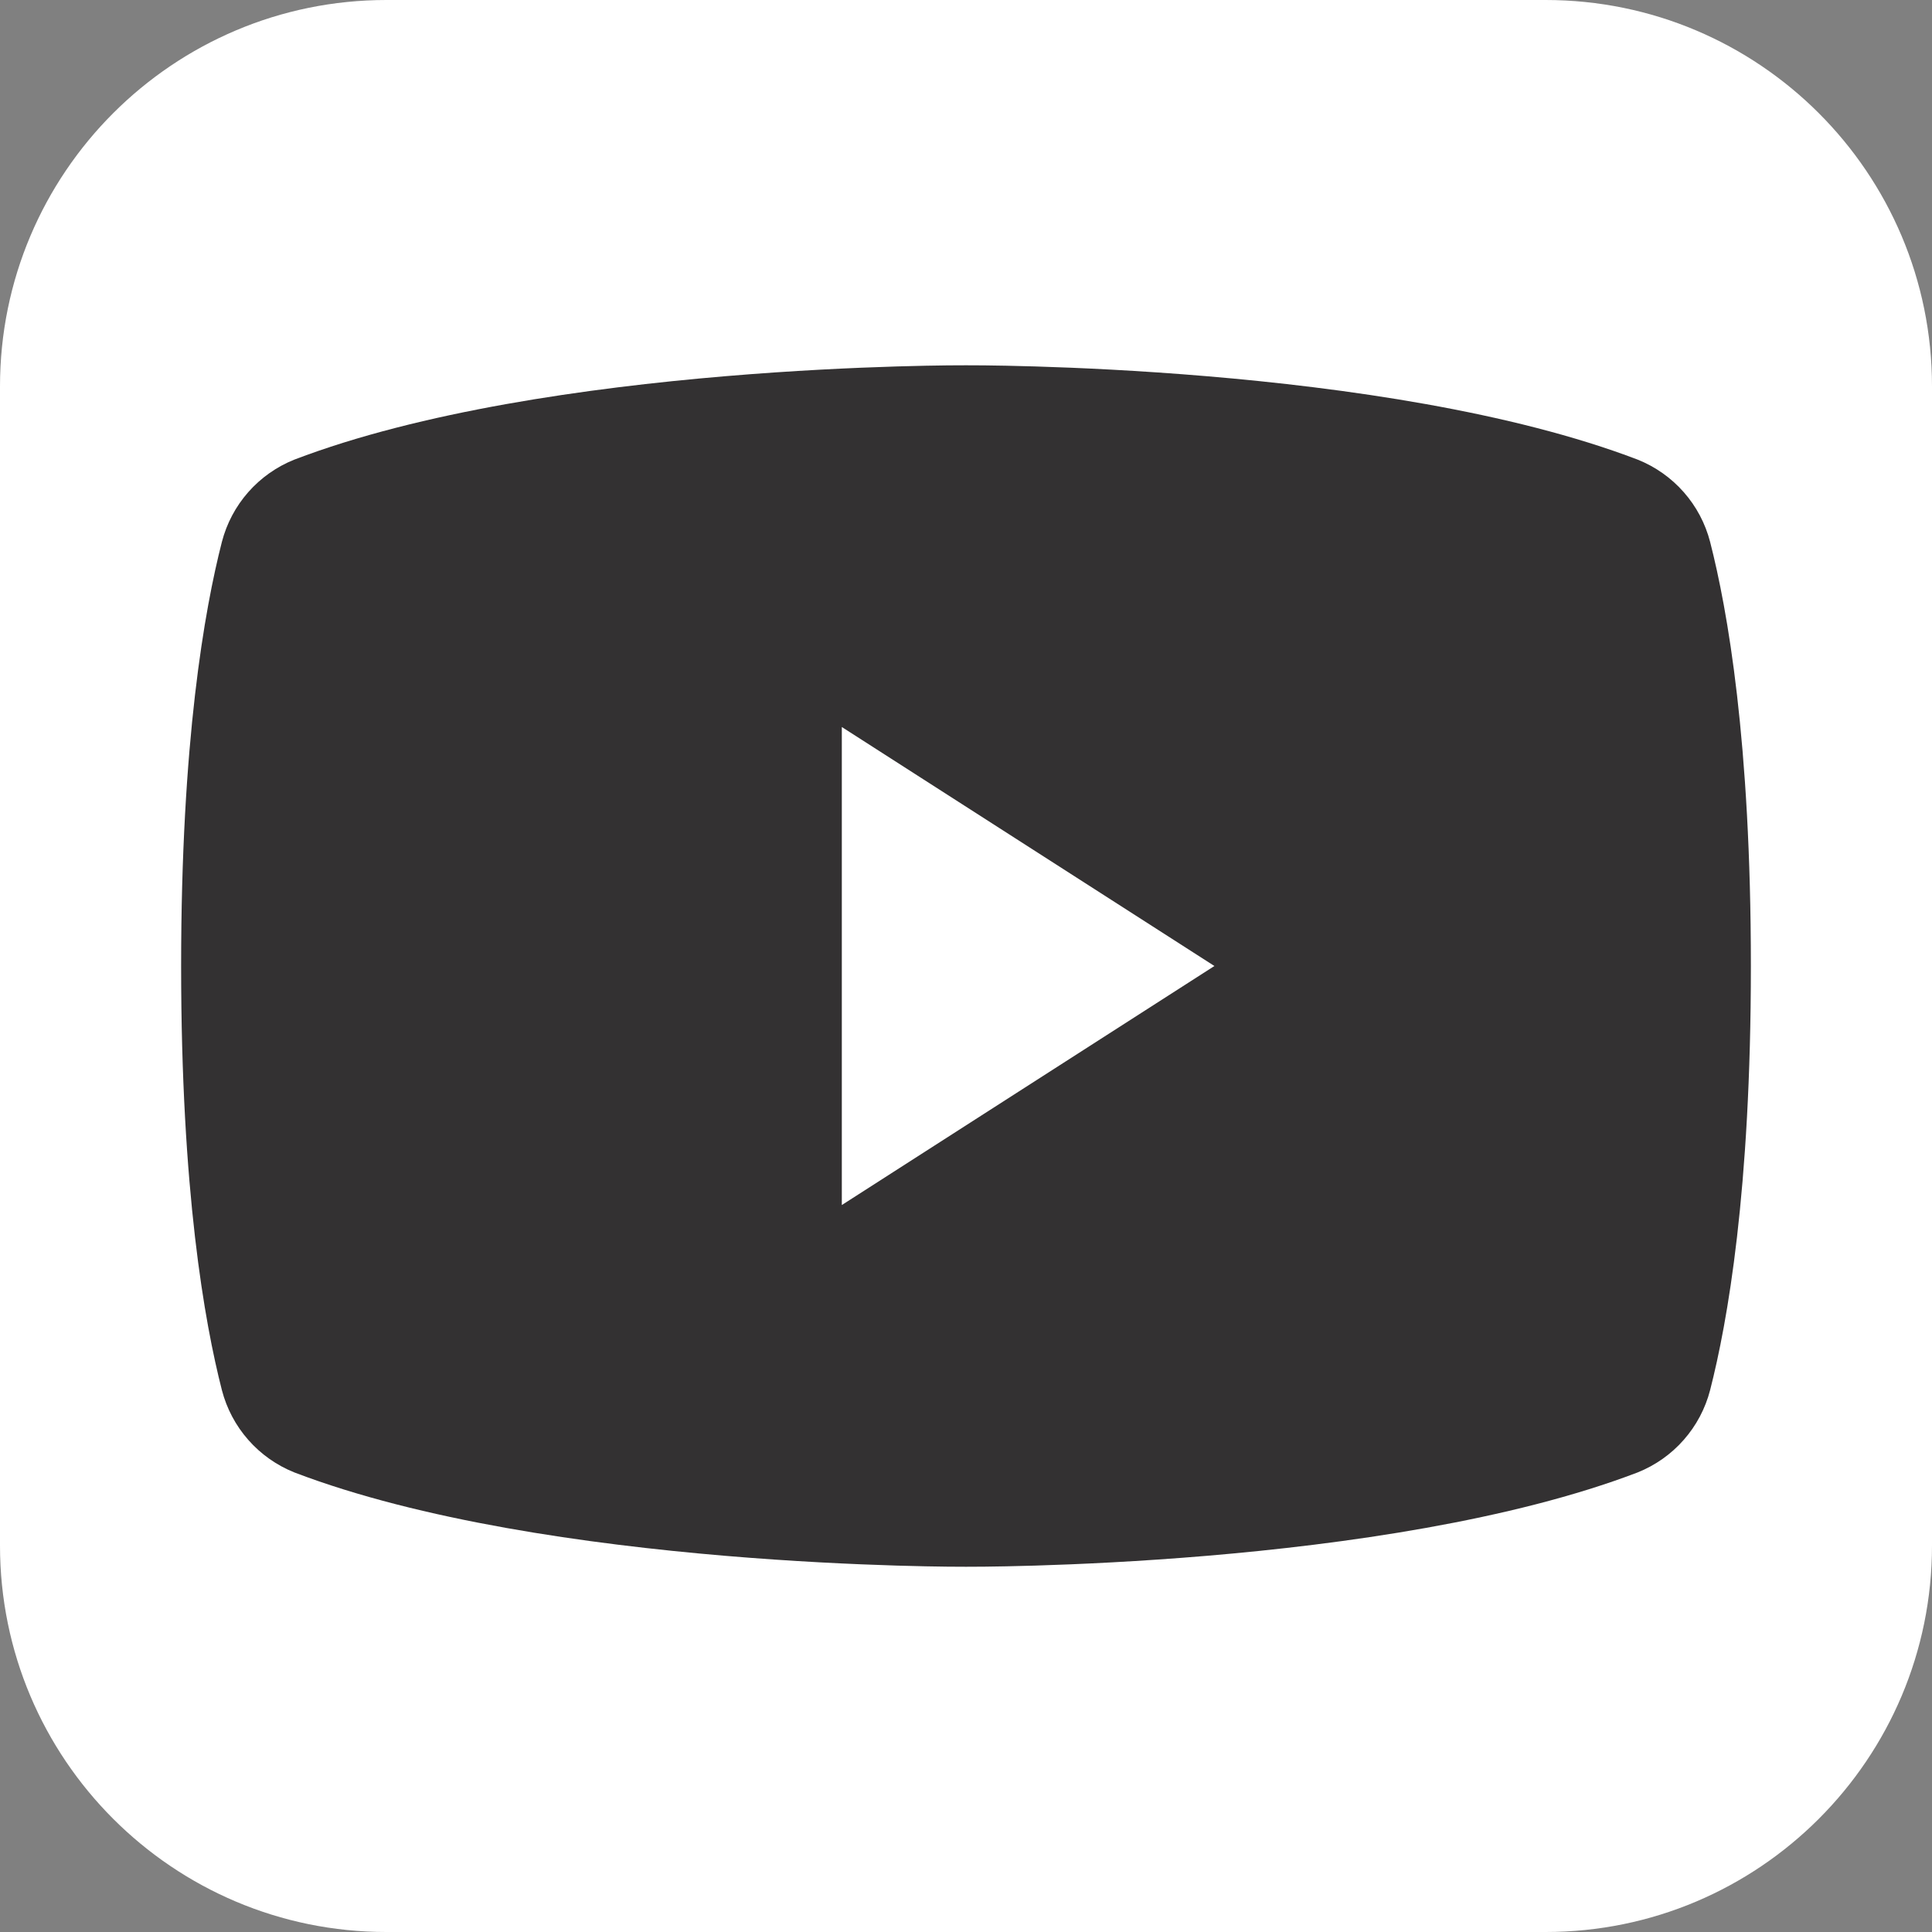 <svg width="40" height="40" viewBox="0 0 40 40" fill="none" xmlns="http://www.w3.org/2000/svg">
<rect x="0" y="0" width="40" height="40" fill="#808080" stroke="none"/>
<g clip-path="url(#clip0_1_18)">
<path d="M32 0H8C3.582 0 0 3.582 0 8V32C0 36.418 3.582 40 8 40H32C36.418 40 40 36.418 40 32V8C40 3.582 36.418 0 32 0Z" fill="white"/>
<path d="M25 20L17.5 15V25L25 20Z" fill="white"/>
<path d="M3.75 20C3.75 24.656 4.234 27.375 4.594 28.781C4.693 29.163 4.88 29.516 5.141 29.812C5.401 30.108 5.728 30.338 6.094 30.485C11.328 32.484 20 32.438 20 32.438C20 32.438 28.672 32.484 33.906 30.485C34.272 30.338 34.599 30.108 34.859 29.812C35.12 29.516 35.307 29.163 35.406 28.781C35.766 27.375 36.25 24.656 36.25 20C36.25 15.344 35.766 12.625 35.406 11.219C35.307 10.837 35.12 10.484 34.859 10.188C34.599 9.893 34.272 9.662 33.906 9.516C28.672 7.516 20 7.563 20 7.563C20 7.563 11.328 7.516 6.094 9.516C5.728 9.662 5.401 9.893 5.141 10.188C4.88 10.484 4.693 10.837 4.594 11.219C4.234 12.625 3.75 15.344 3.75 20Z" fill="#333132"/>
<path d="M25.143 20L17.429 24.949V15.052L25.143 20Z" fill="white"/>
</g>
<defs>
<clipPath id="clip0_1_18">
<rect width="40" height="40" fill="white"/>
</clipPath>
</defs>
</svg>
